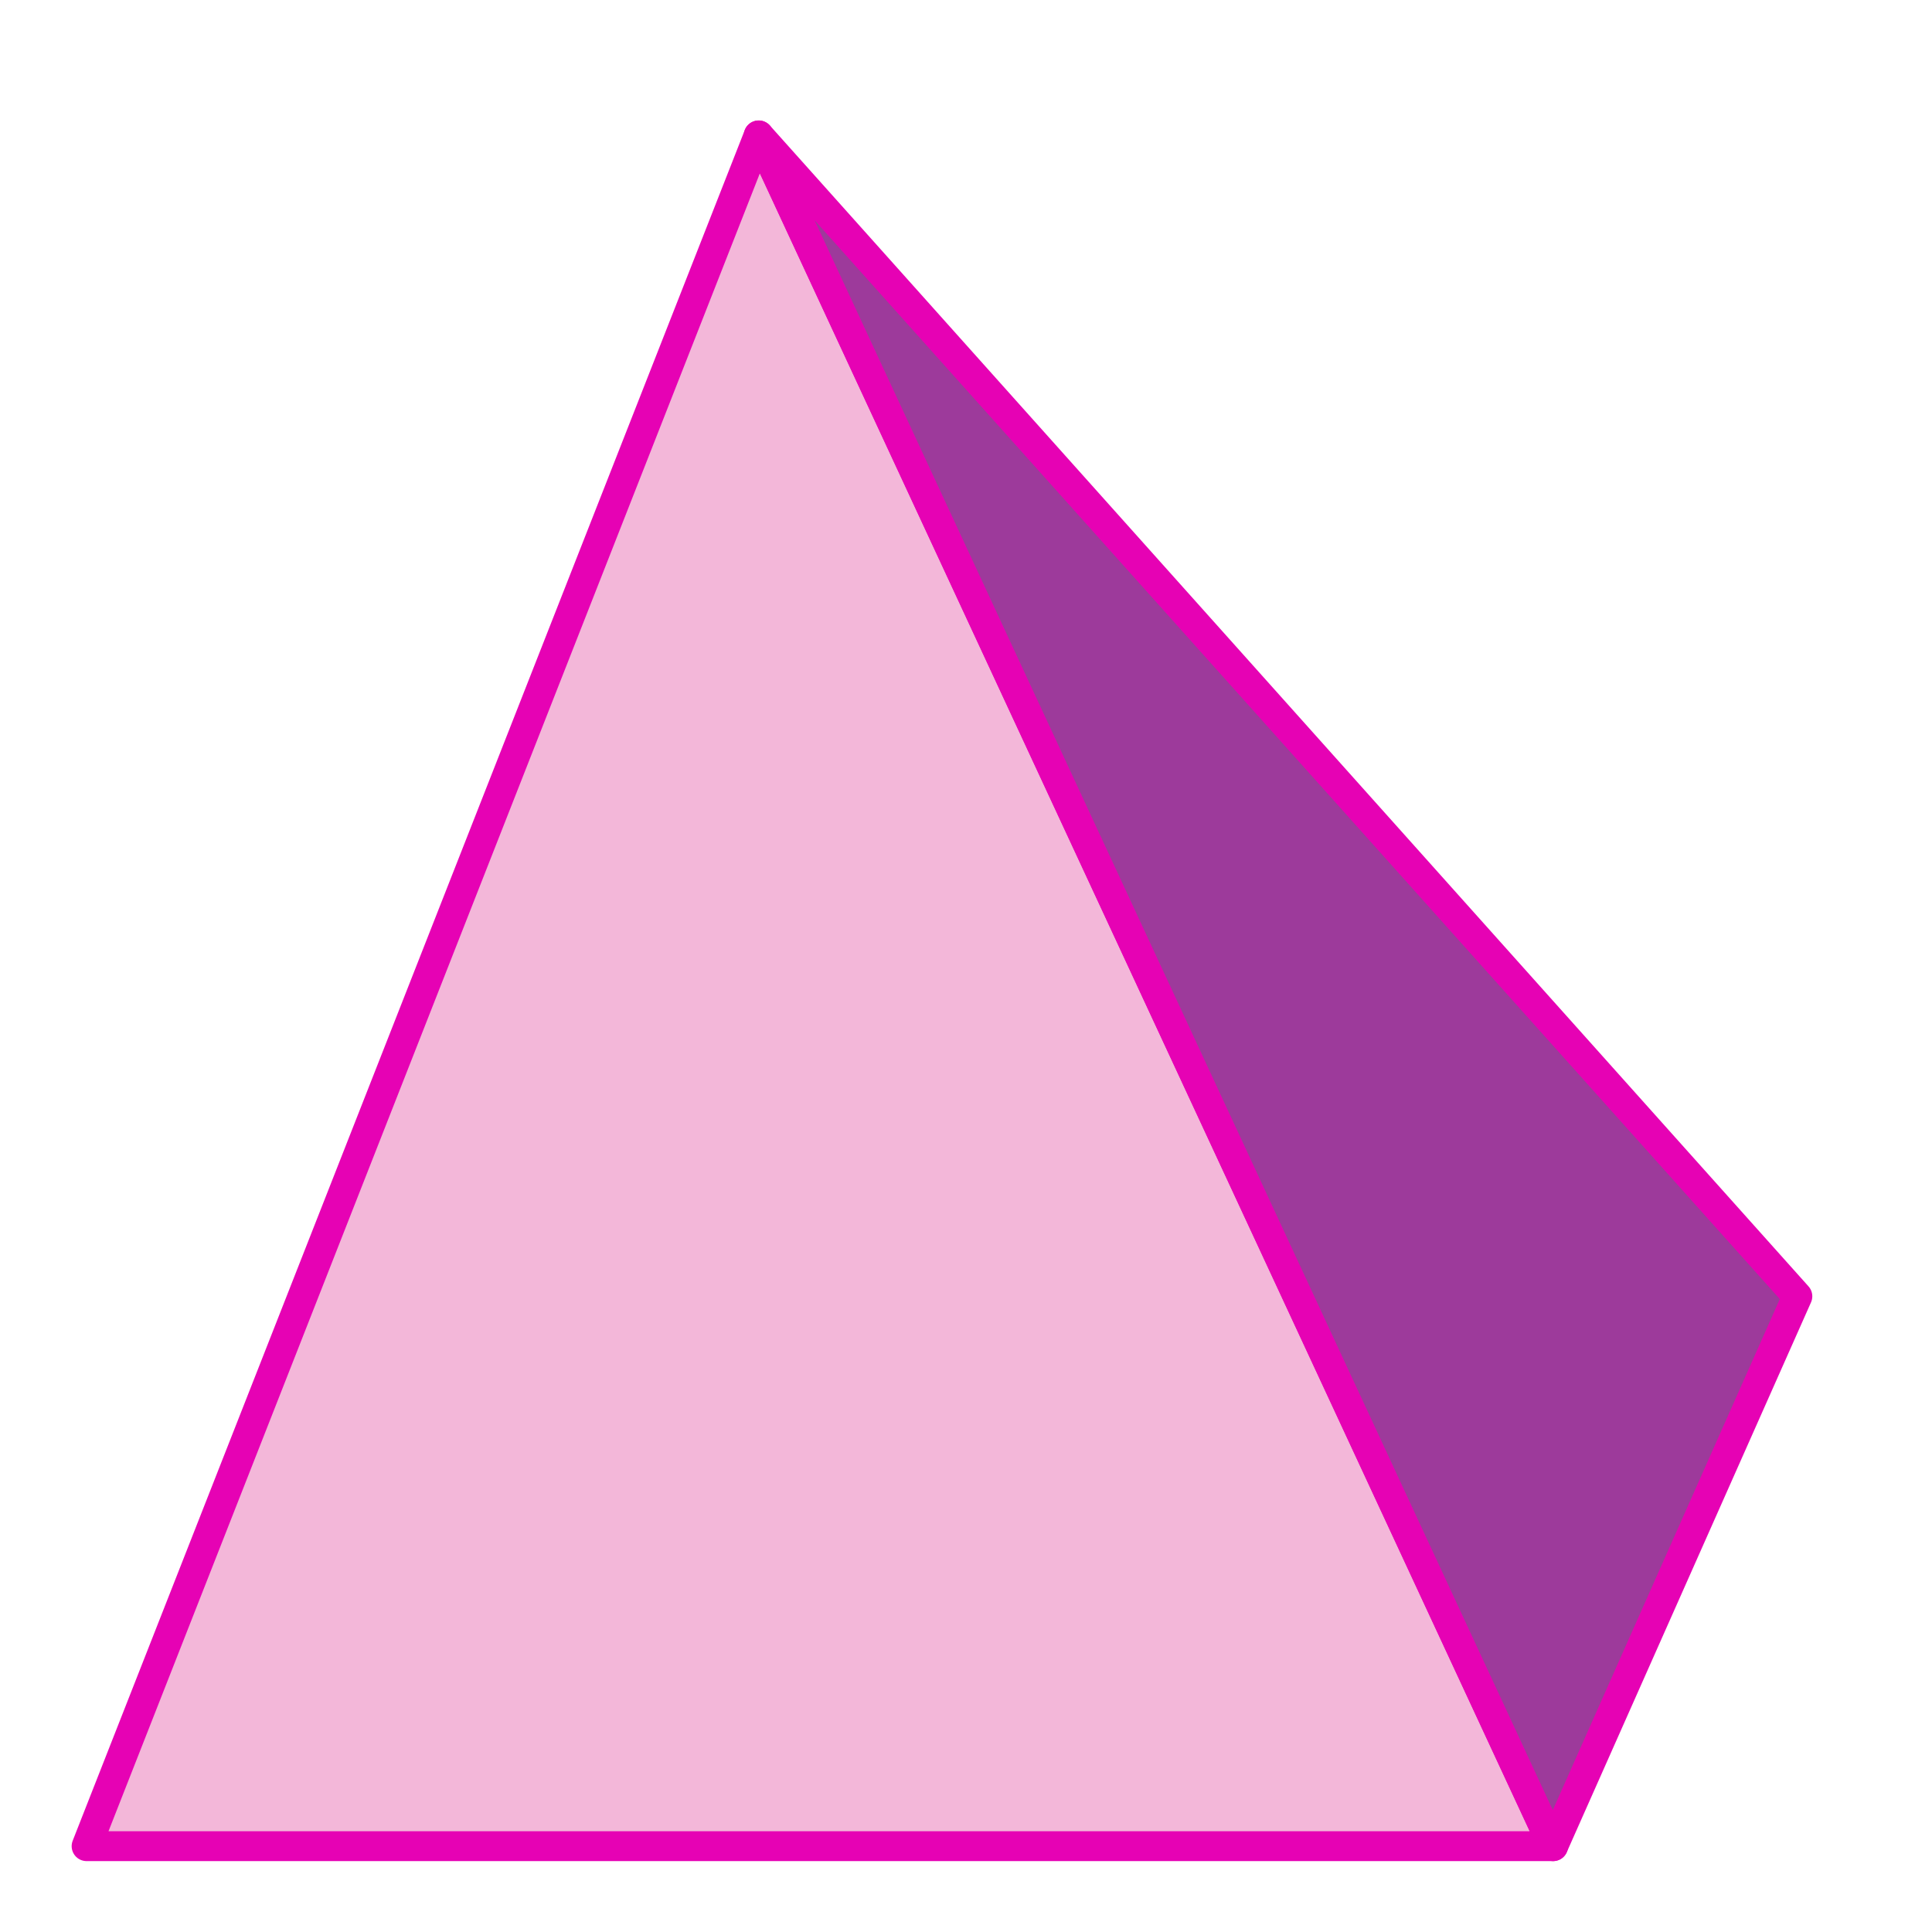 <?xml version="1.0" encoding="UTF-8"?>
<svg xmlns="http://www.w3.org/2000/svg" xmlns:xlink="http://www.w3.org/1999/xlink" width="32px" height="32px" viewBox="0 0 32 32" version="1.1">
<g id="surface1">
<path style="fill-rule:evenodd;fill:rgb(95.294%,71.765%,85.098%);fill-opacity:1;stroke-width:1.955;stroke-linecap:round;stroke-linejoin:round;stroke:rgb(90.196%,0.784%,70.588%);stroke-opacity:1;stroke-miterlimit:4;" d="M 47.999 3.995 L 3.997 115.994 L 100.005 115.994 Z M 47.999 3.995 " transform="matrix(0.253,0,0,0.253,0.423,1.232)"/>
<path style="fill-rule:evenodd;fill:rgb(61.569%,22.745%,60.784%);fill-opacity:1;stroke-width:1.955;stroke-linecap:round;stroke-linejoin:round;stroke:rgb(90.196%,0.784%,70.588%);stroke-opacity:1;stroke-miterlimit:4;" d="M 47.999 3.995 L 115.996 79.995 L 100.005 115.994 Z M 47.999 3.995 " transform="matrix(0.253,0,0,0.253,0.423,1.232)"/>
</g>
</svg>
